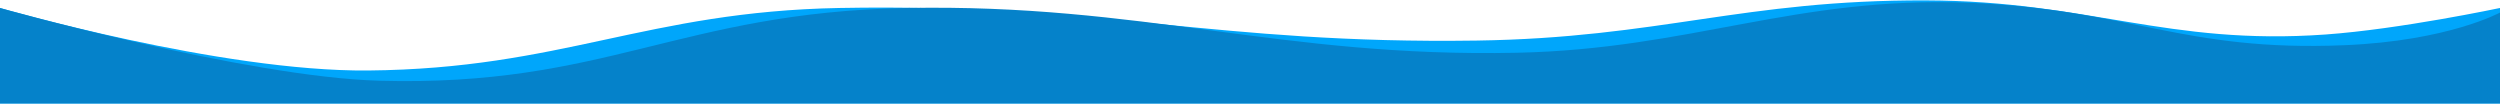 <svg width="1440" height="60" viewBox="0 0 1440 60" fill="none" xmlns="http://www.w3.org/2000/svg">
<path d="M0 4.595C0 4.595 126.99 41.378 212 40.606C323.595 39.593 372.079 6.669 483.5 4.595C633.446 1.804 700.438 25.57 850.5 23.368C956.169 21.818 1003.7 -0.146 1109.5 0.229C1203.1 0.56 1248.6 26.386 1339.5 19.875C1382.5 16.796 1440 4.595 1440 4.595V59.606H0V4.595Z" fill="#00A6FB"/>
<path d="M0 4.606C0 4.606 141.545 44.348 218.5 46.5C348.678 50.141 391.502 7.108 522 4.606C658.603 1.987 737.468 33.287 874 30.377C973.539 28.255 1034.57 -2.234 1133.5 1.582C1227.35 5.203 1256.8 29.966 1350.5 26.036C1410.32 23.527 1440 7.226 1440 7.226V59.606H0V4.606Z" fill="#0582CA"/>
</svg>
